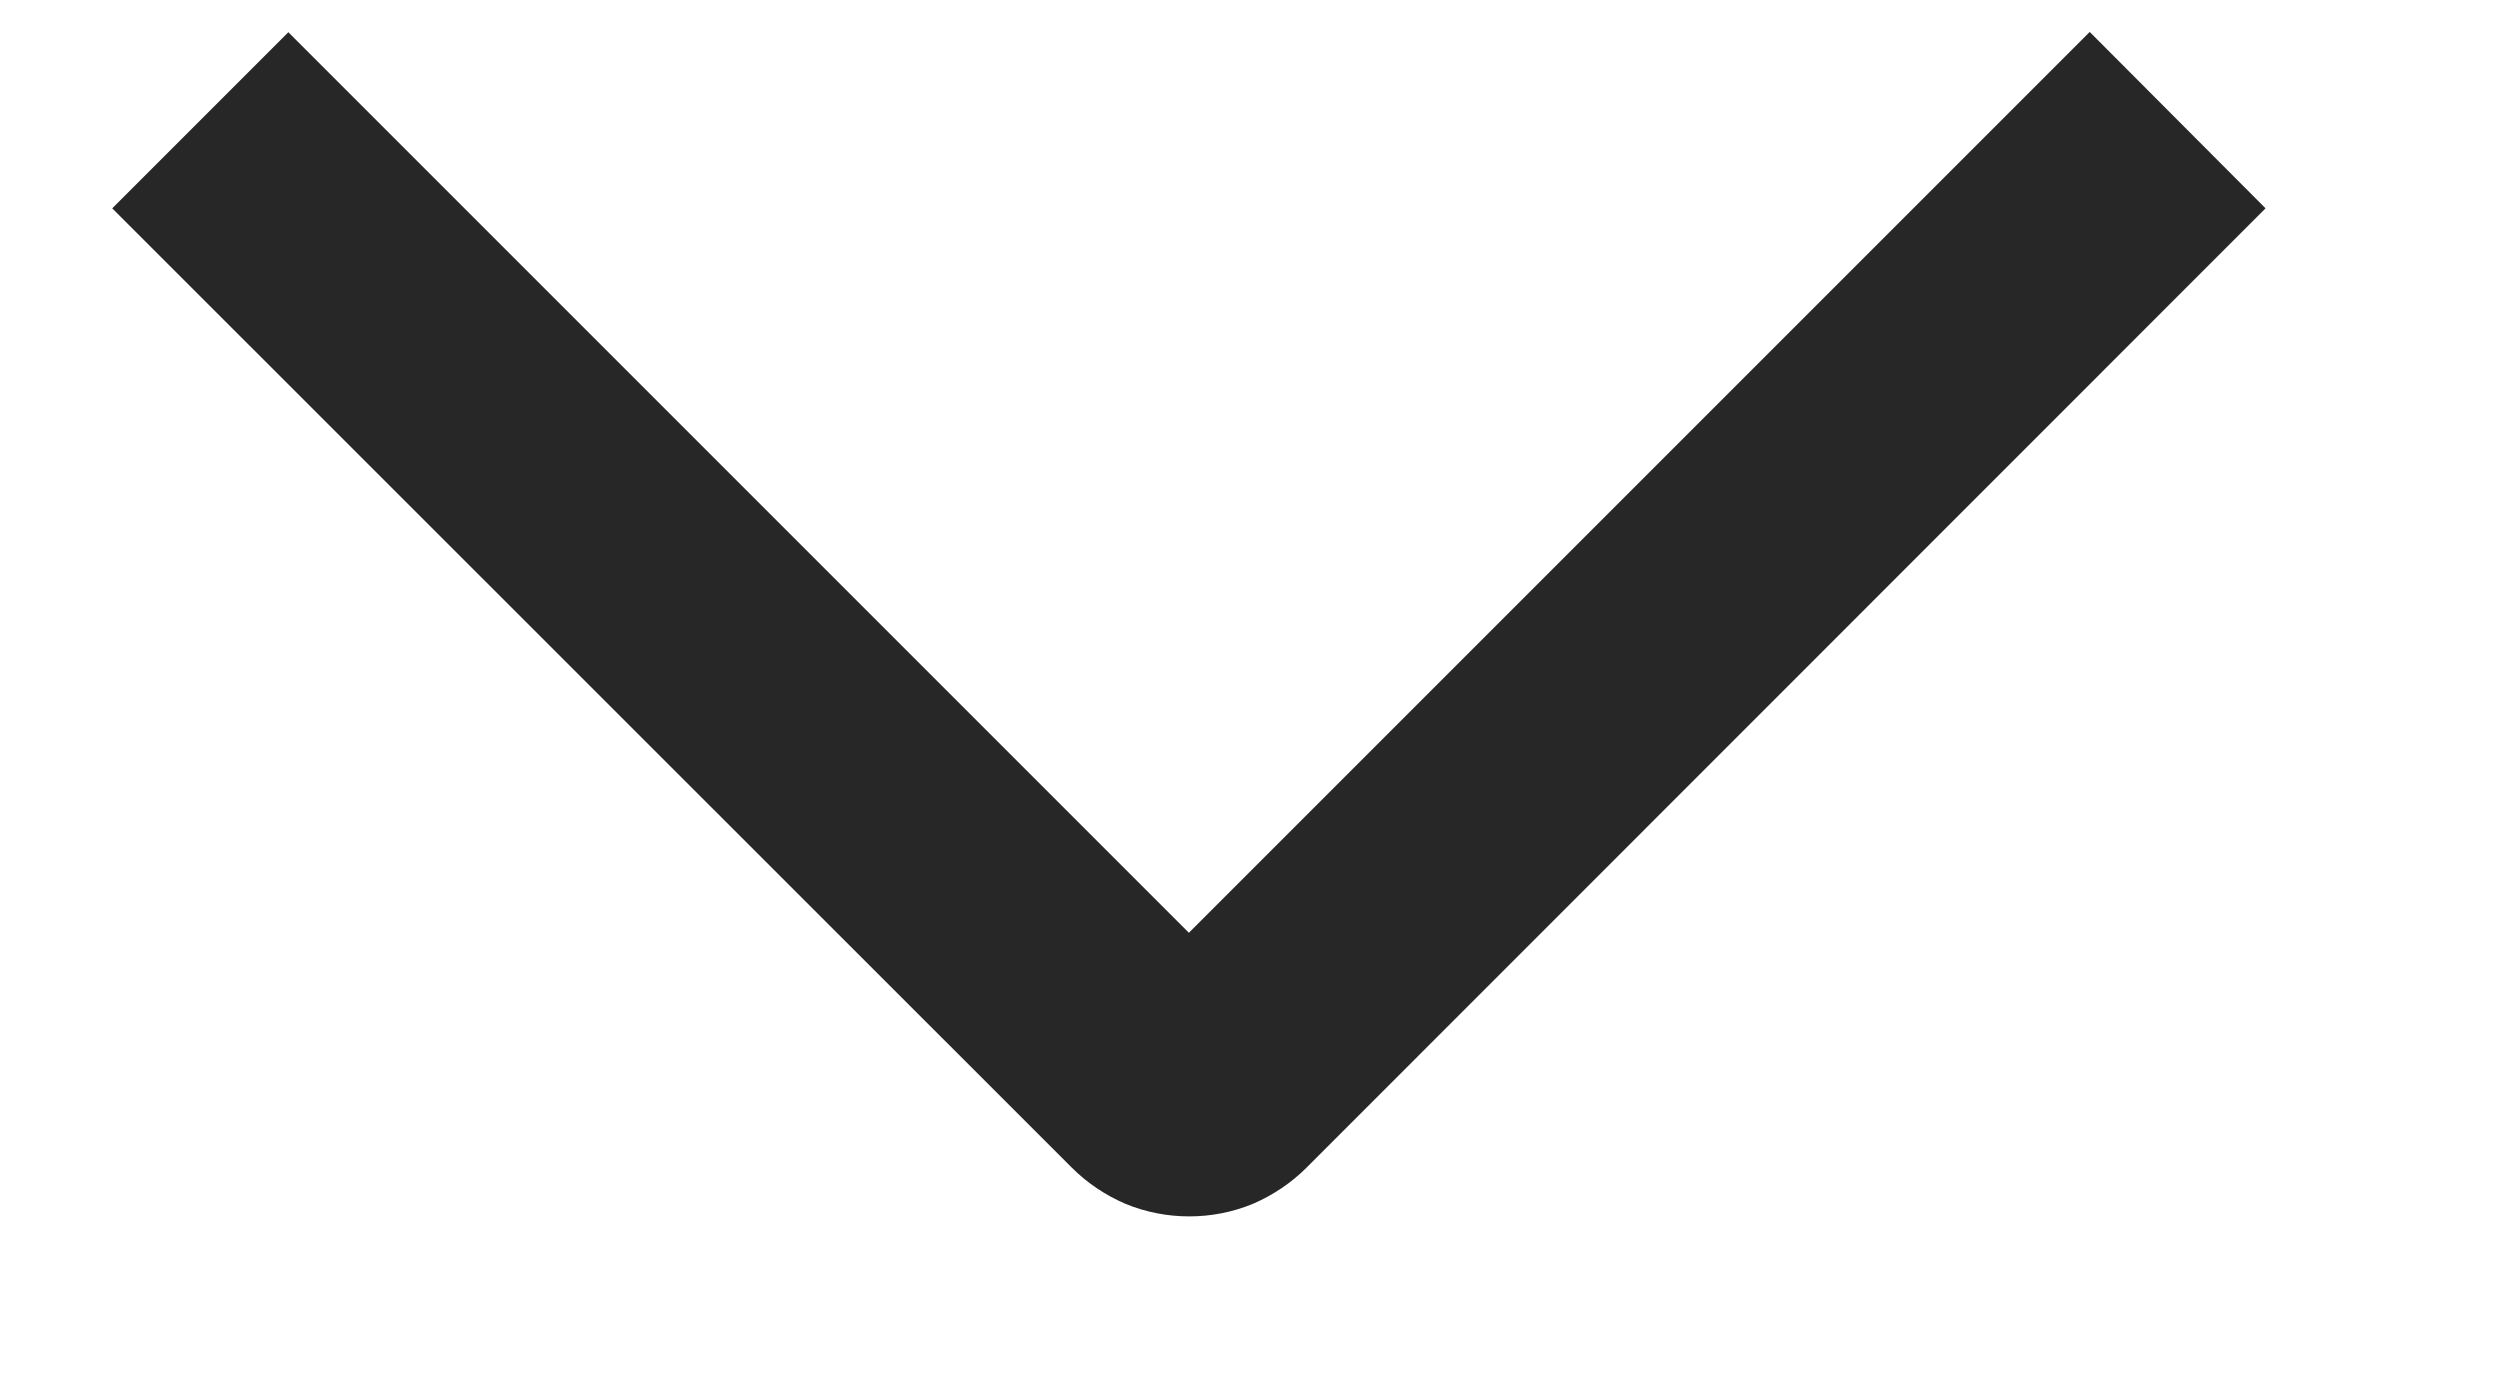 <svg width="9" height="5" viewBox="0 0 9 5" fill="none" xmlns="http://www.w3.org/2000/svg">
<path d="M7.523 0.115L8.156 0.75L4.703 4.204C4.648 4.259 4.582 4.303 4.51 4.334C4.437 4.364 4.36 4.379 4.281 4.379C4.203 4.379 4.125 4.364 4.052 4.334C3.98 4.303 3.914 4.259 3.859 4.204L0.404 0.75L1.038 0.116L4.28 3.358L7.523 0.115Z" fill="#272727"/>
</svg>
